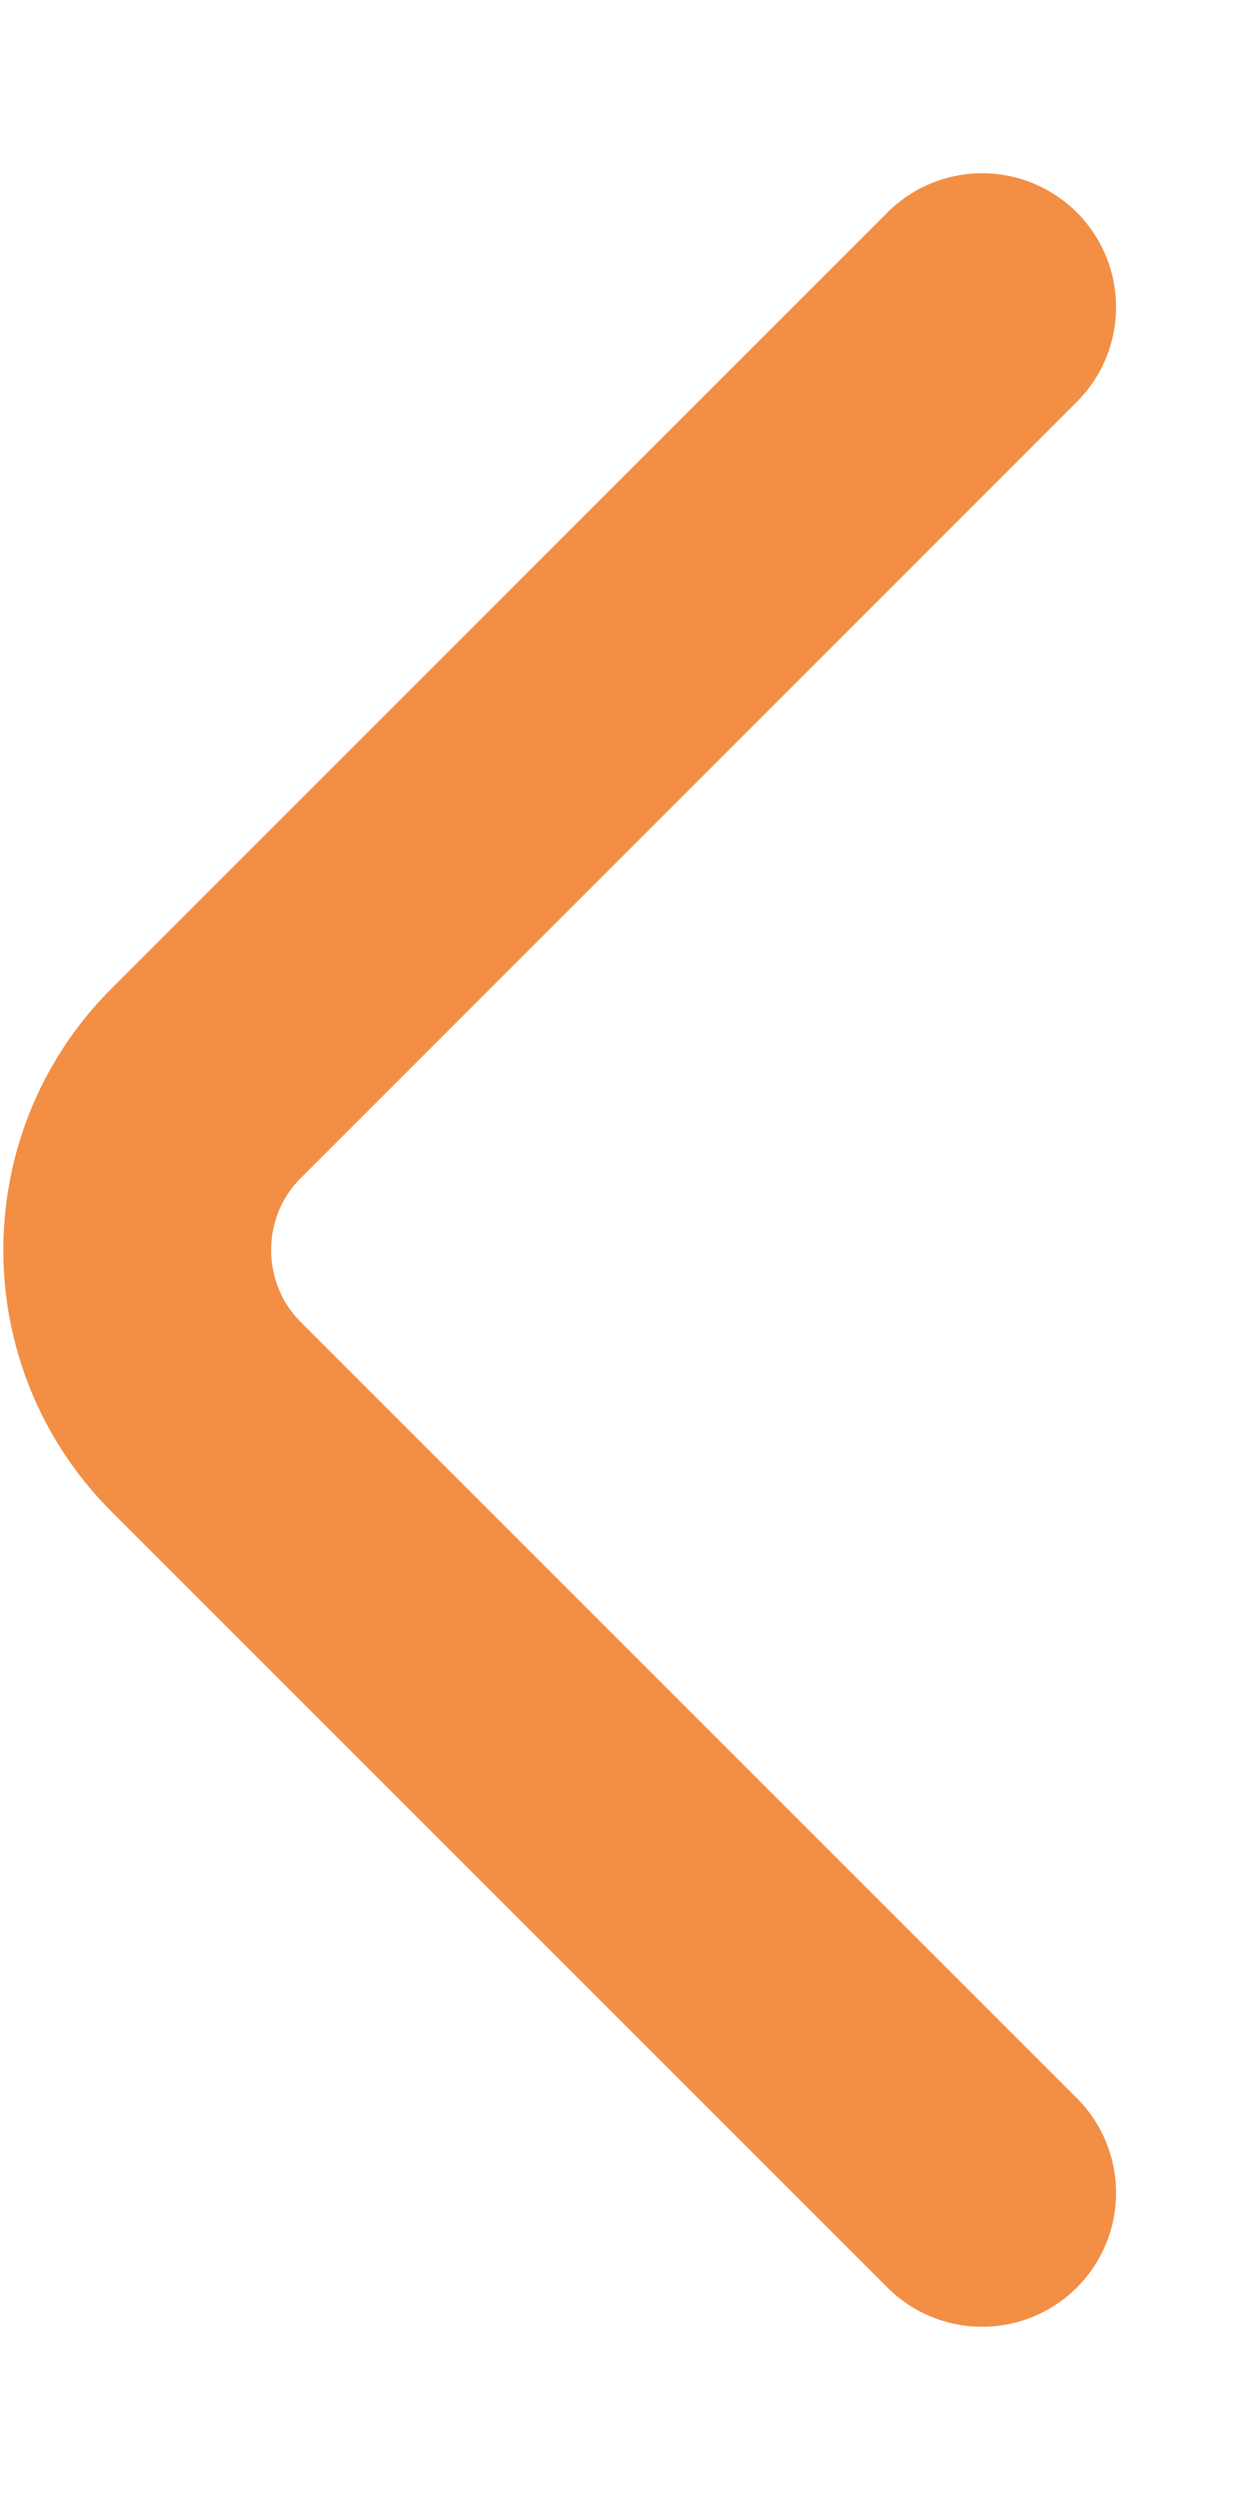 <svg width="7" height="14" viewBox="0 0 7 14" fill="none" xmlns="http://www.w3.org/2000/svg">
<path d="M5.5 12.28L1.154 7.934C0.64 7.42 0.64 6.58 1.154 6.067L5.5 1.72" stroke="#F28F45" stroke-width="1.5" stroke-miterlimit="10" stroke-linecap="round" stroke-linejoin="round"/>
</svg>
